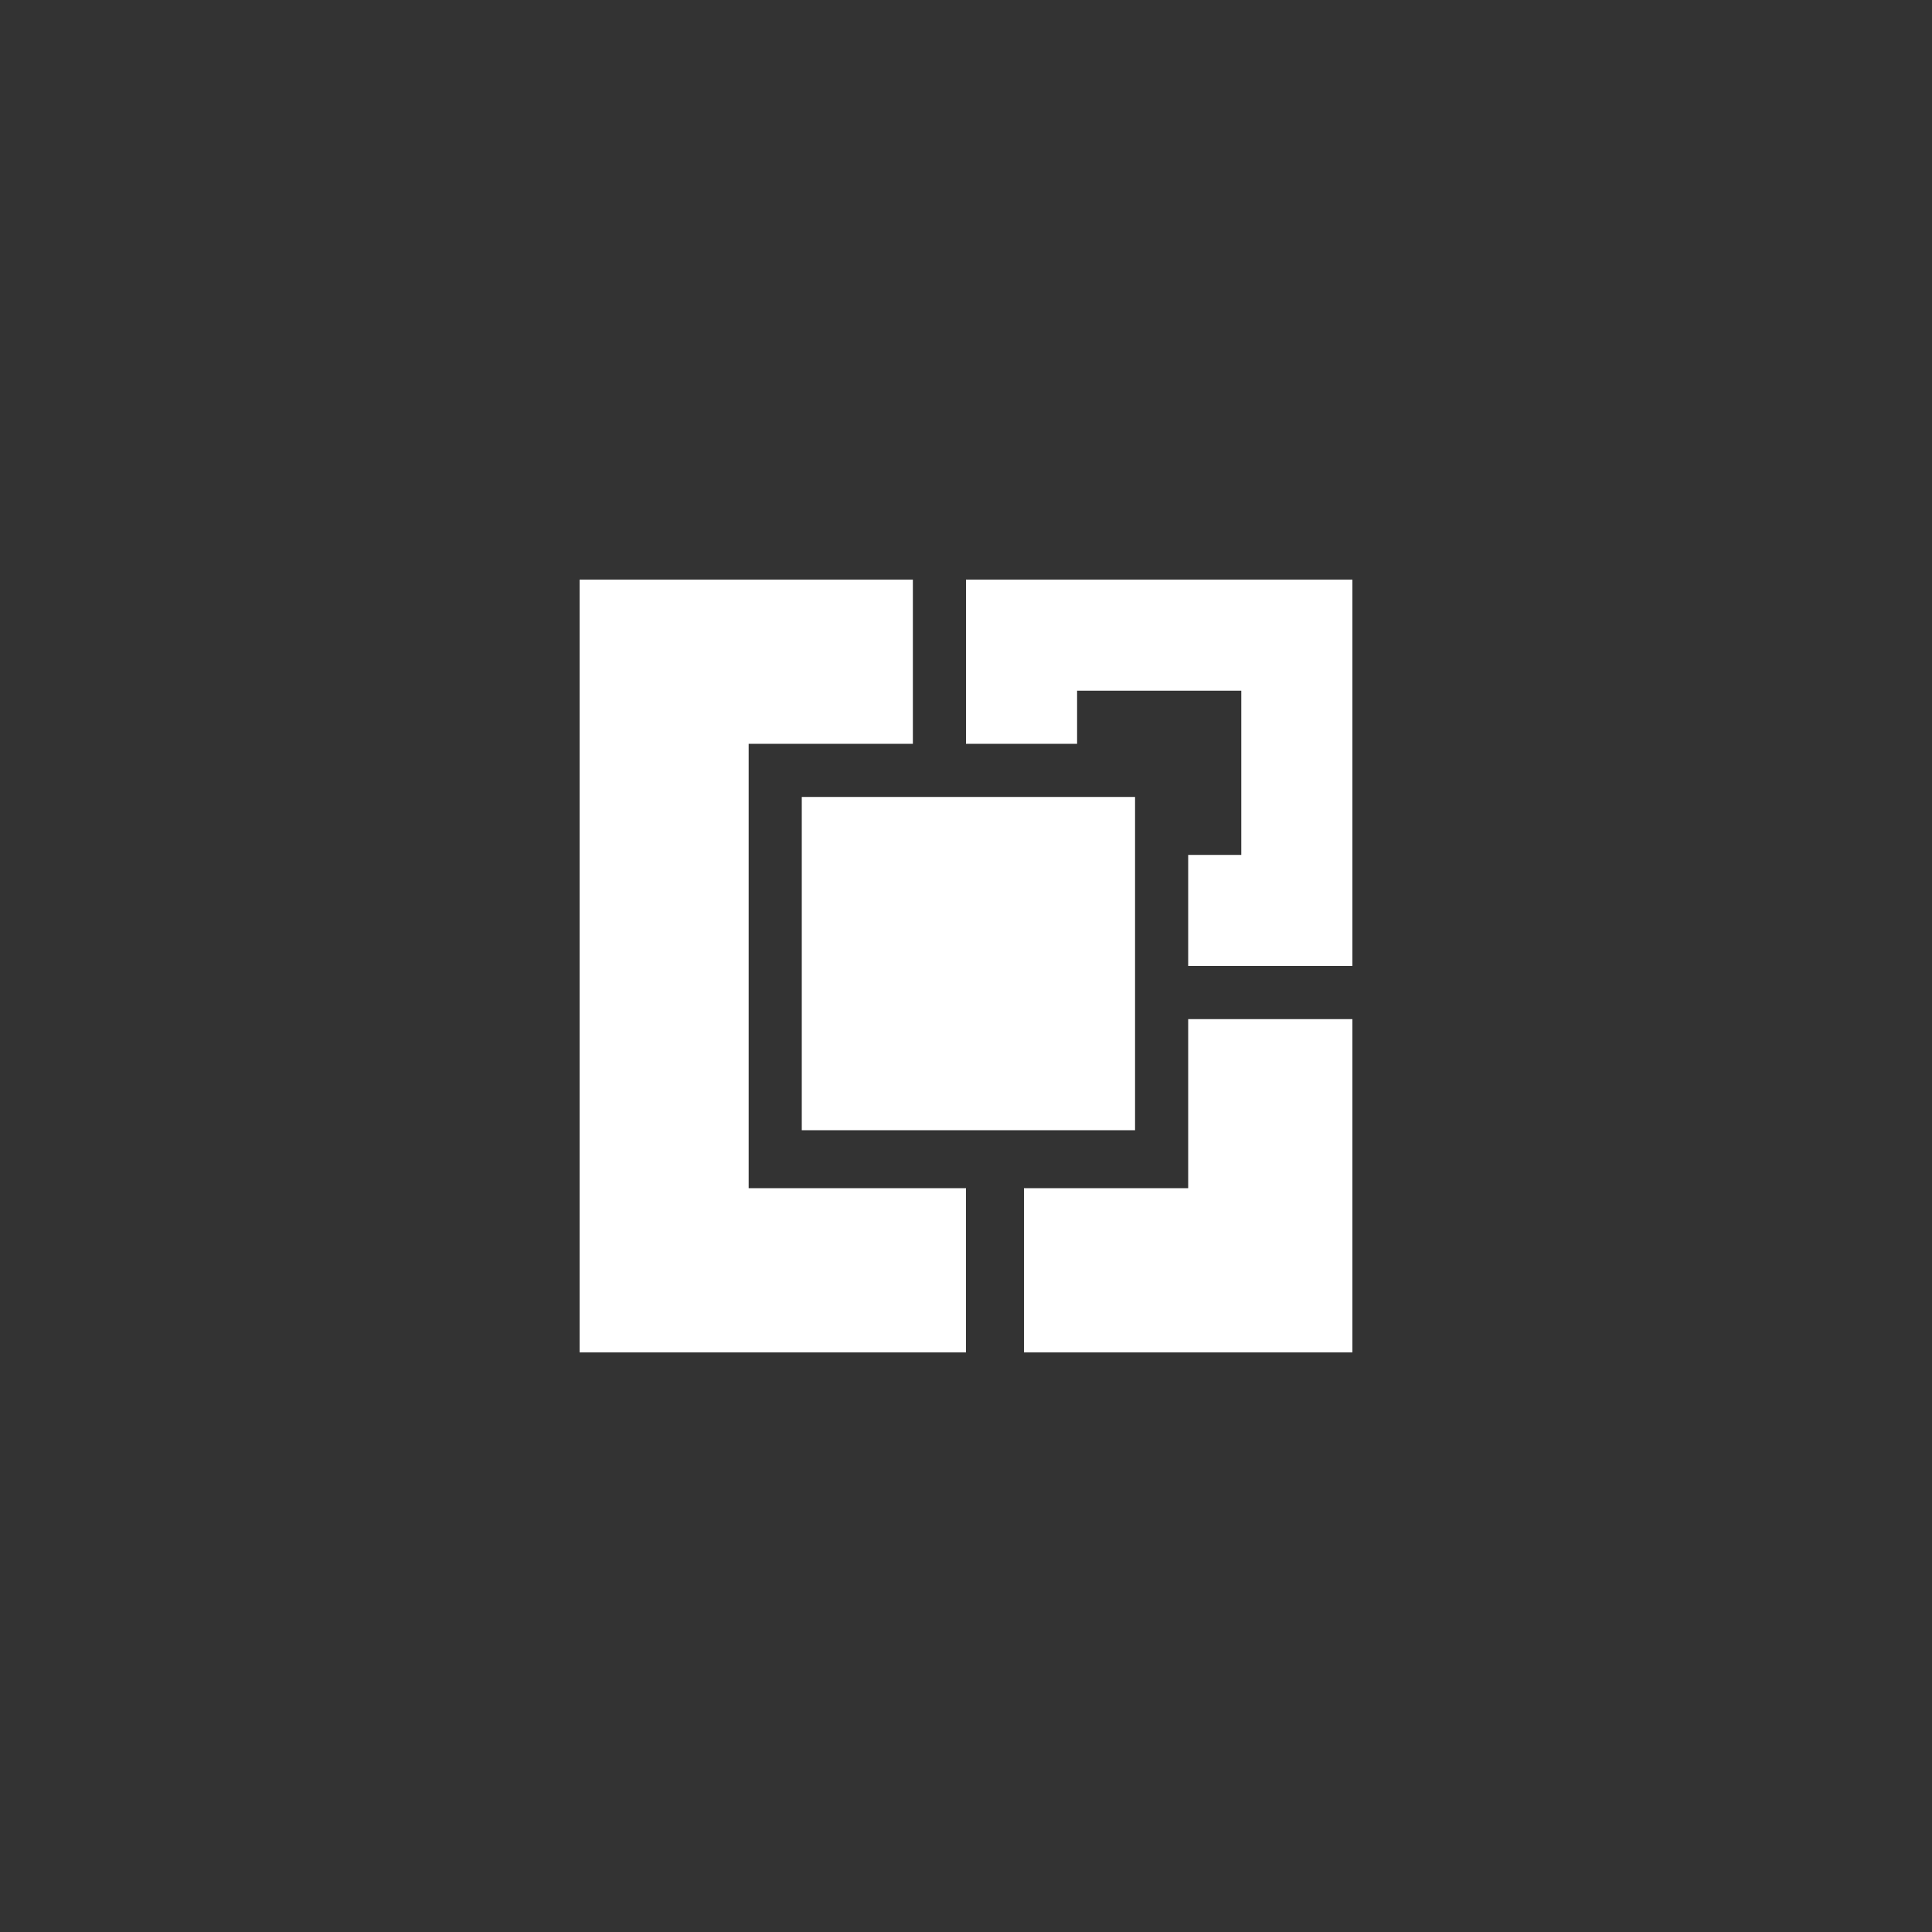<svg xmlns="http://www.w3.org/2000/svg" viewBox="0 0 40 40"><rect x="0" y="0" width="40" height="40" fill="#333333" stroke="none"/><path d="M15.4 24.6H20V28h-8V12h6.9v3.4h-3.4v9.2zm1.2-1.2h6.9v-6.9h-6.9v6.9zM20 12v3.4h2.3v-1.1h3.4v3.4h-1.1V20H28v-8h-8zm4.6 12.6h-3.4V28H28v-6.9h-3.4v3.5z" fill="#fff"/></svg>